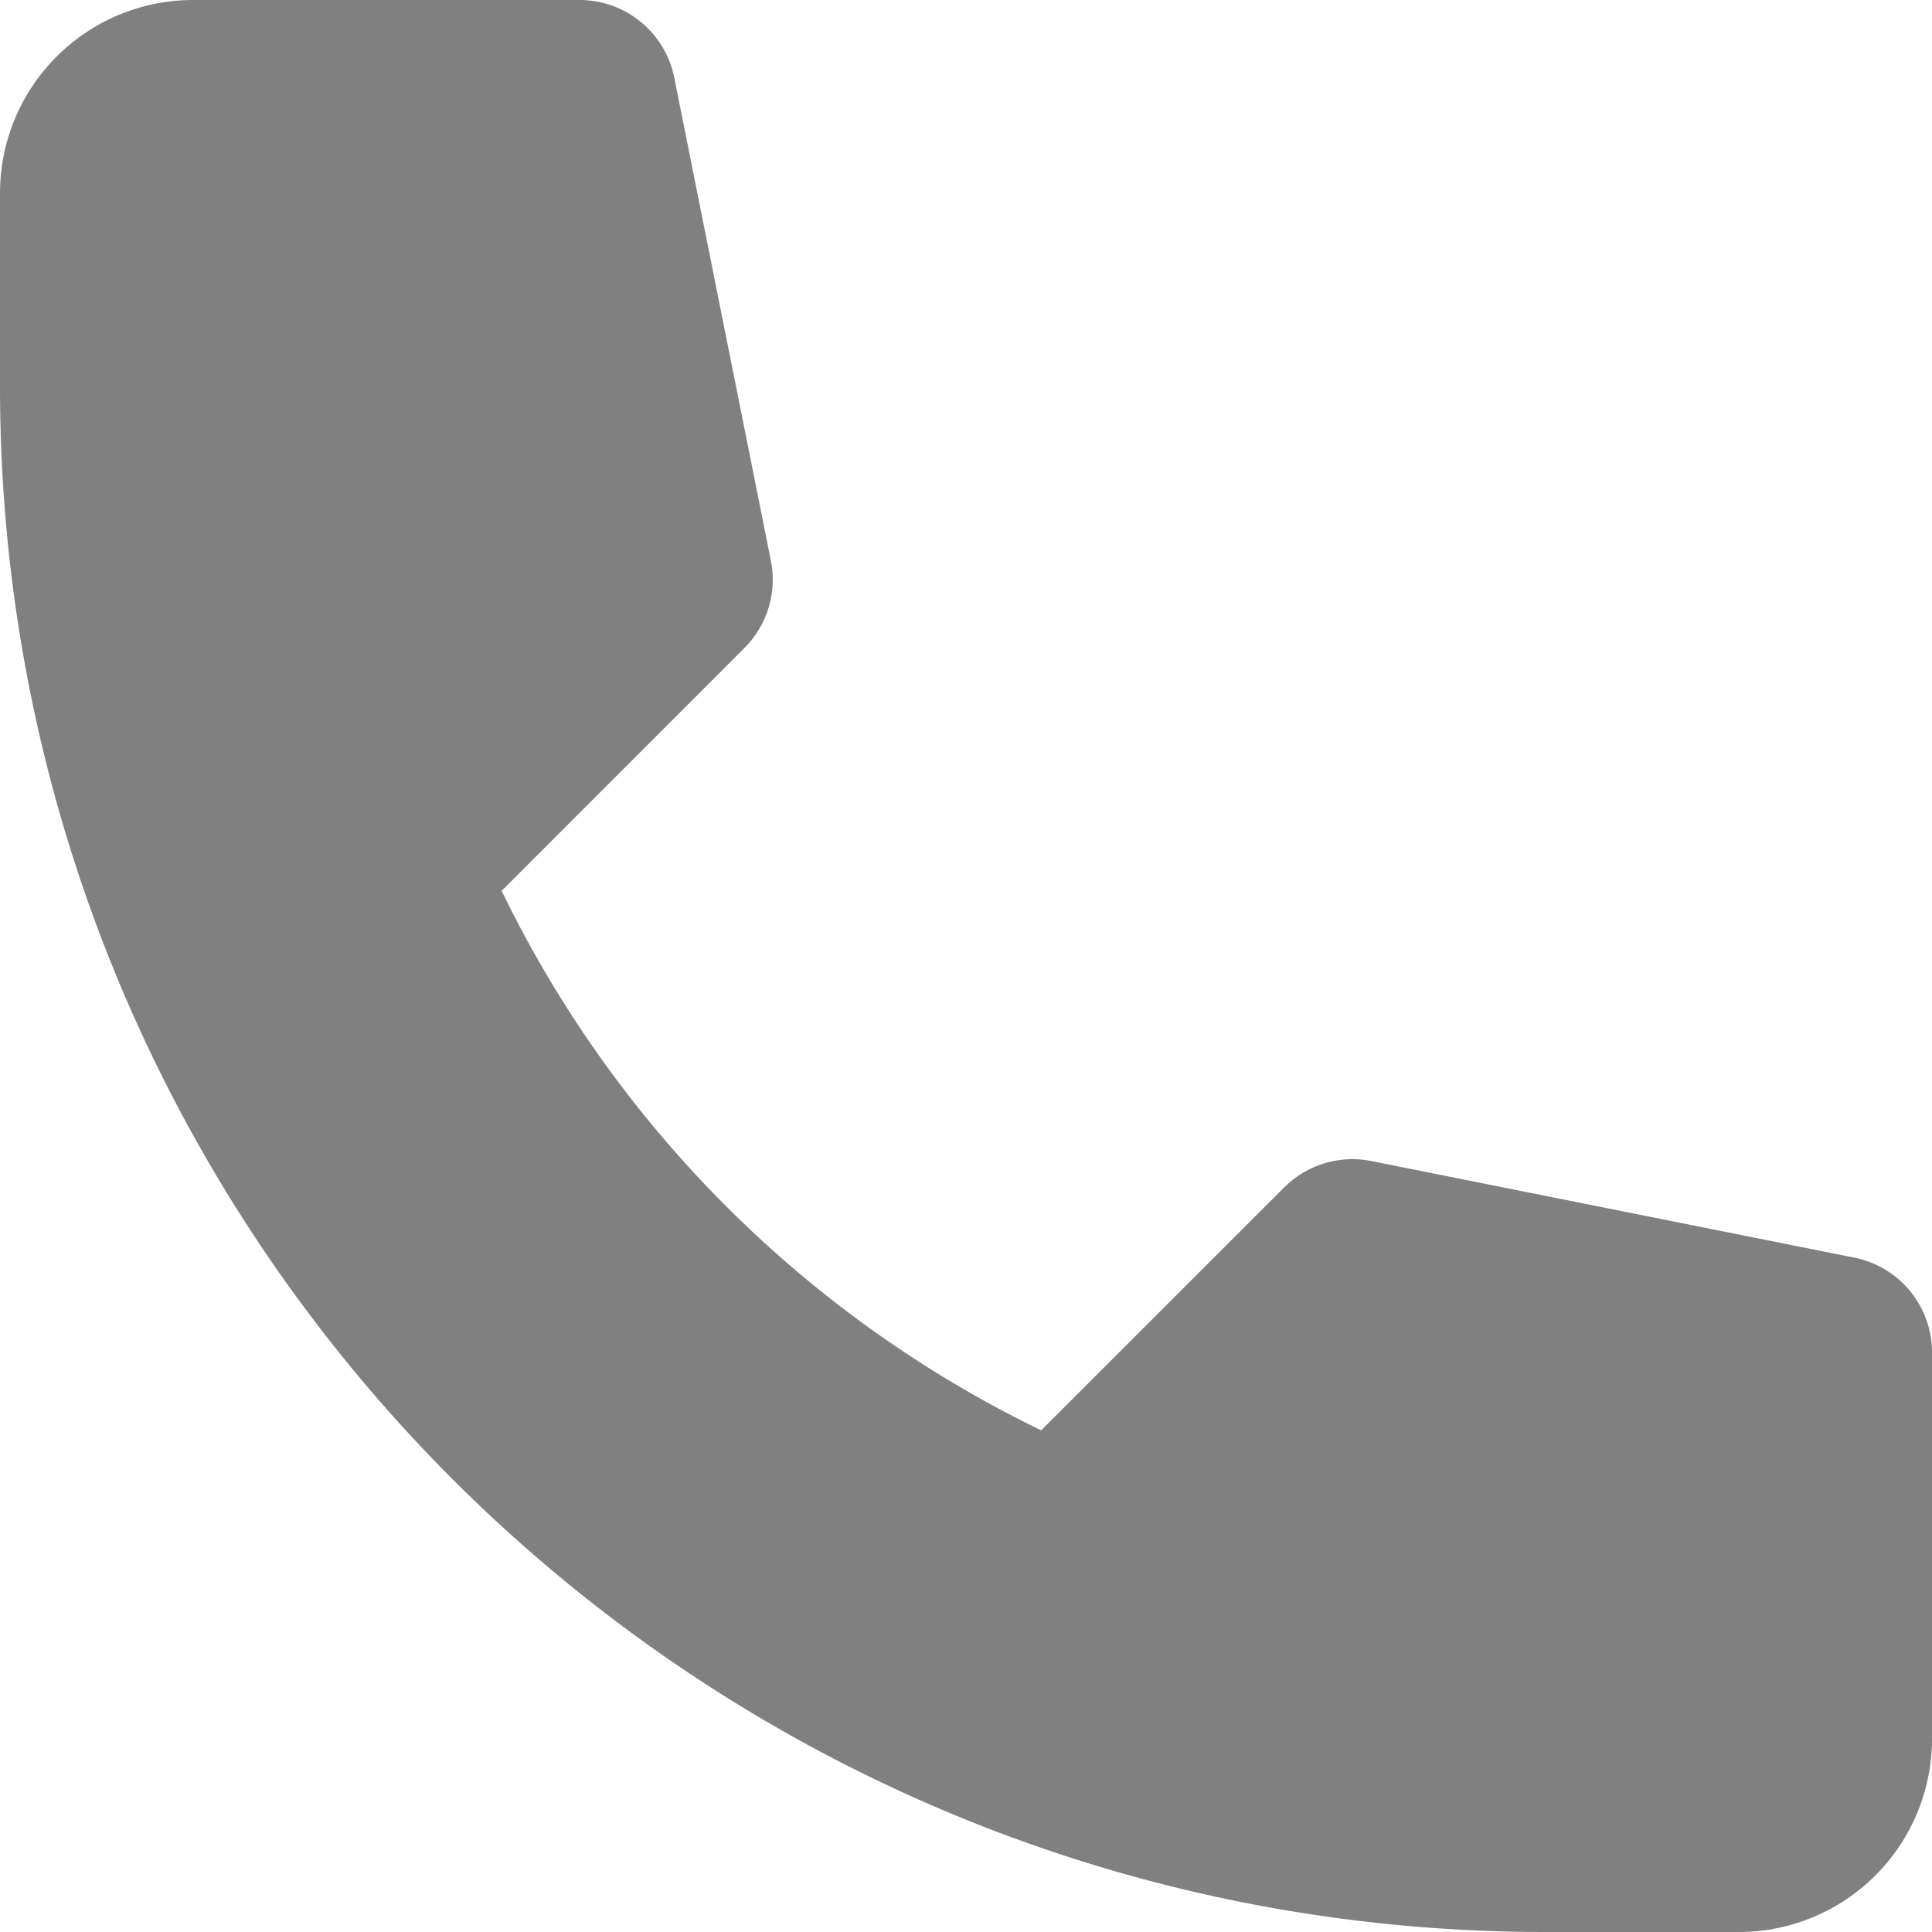 <svg width="20" height="20" fill="none" xmlns="http://www.w3.org/2000/svg"><path fill-rule="evenodd" clip-rule="evenodd" d="M2 0h4a1 1 0 0 1 .98.804l1 5a1 1 0 0 1-.273.903L5.193 9.222a12.05 12.05 0 0 0 5.585 5.585l2.515-2.514a1 1 0 0 1 .903-.274l5 1A1 1 0 0 1 20 14v4a2 2 0 0 1-2 2h-2C7.163 20 0 12.837 0 4V2a2 2 0 0 1 2-2z" fill="gray"/></svg>